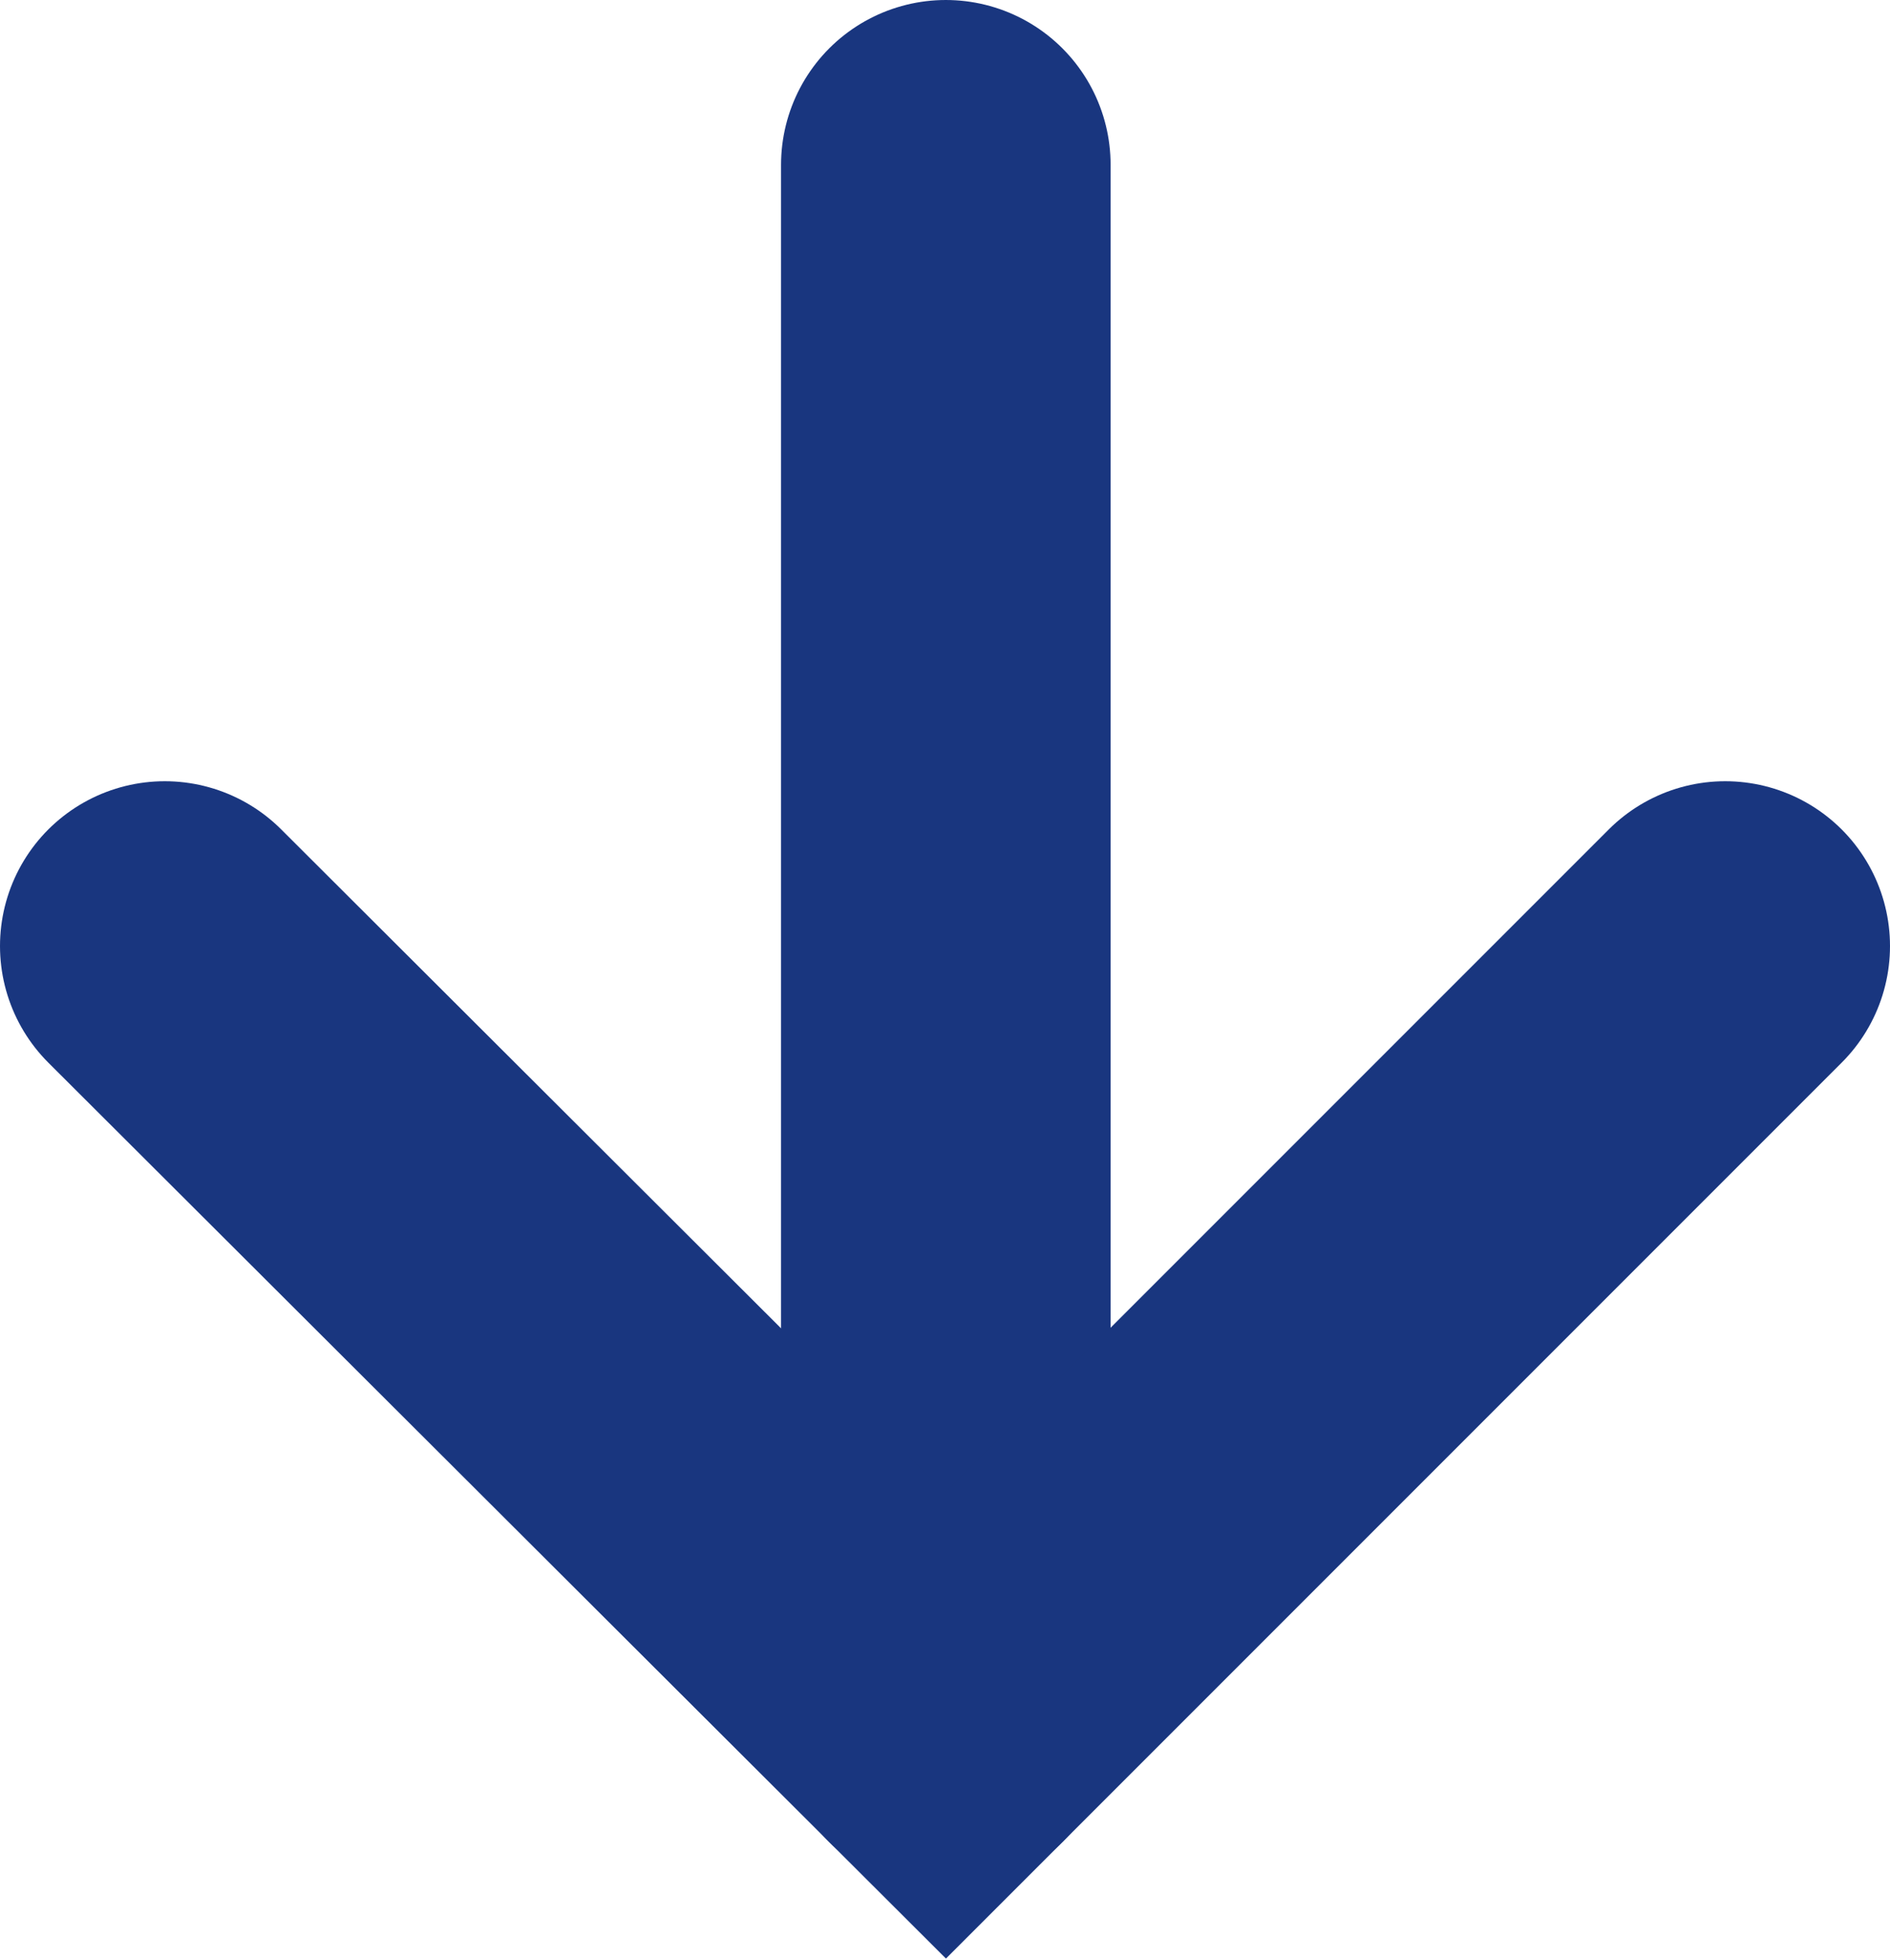 <svg id="Layer_1" data-name="Layer 1" xmlns="http://www.w3.org/2000/svg" viewBox="0 0 11.47 11.89"><defs><style>.cls-1{fill:none;stroke:#19367f;stroke-linecap:round;stroke-miterlimit:10;stroke-width:2px;}</style></defs><title>dropdown-arrow</title><line class="cls-1" x1="5.74" y1="1" x2="5.74" y2="10.47"/><polyline class="cls-1" points="1 5.74 5.74 10.47 10.47 5.74"/></svg>